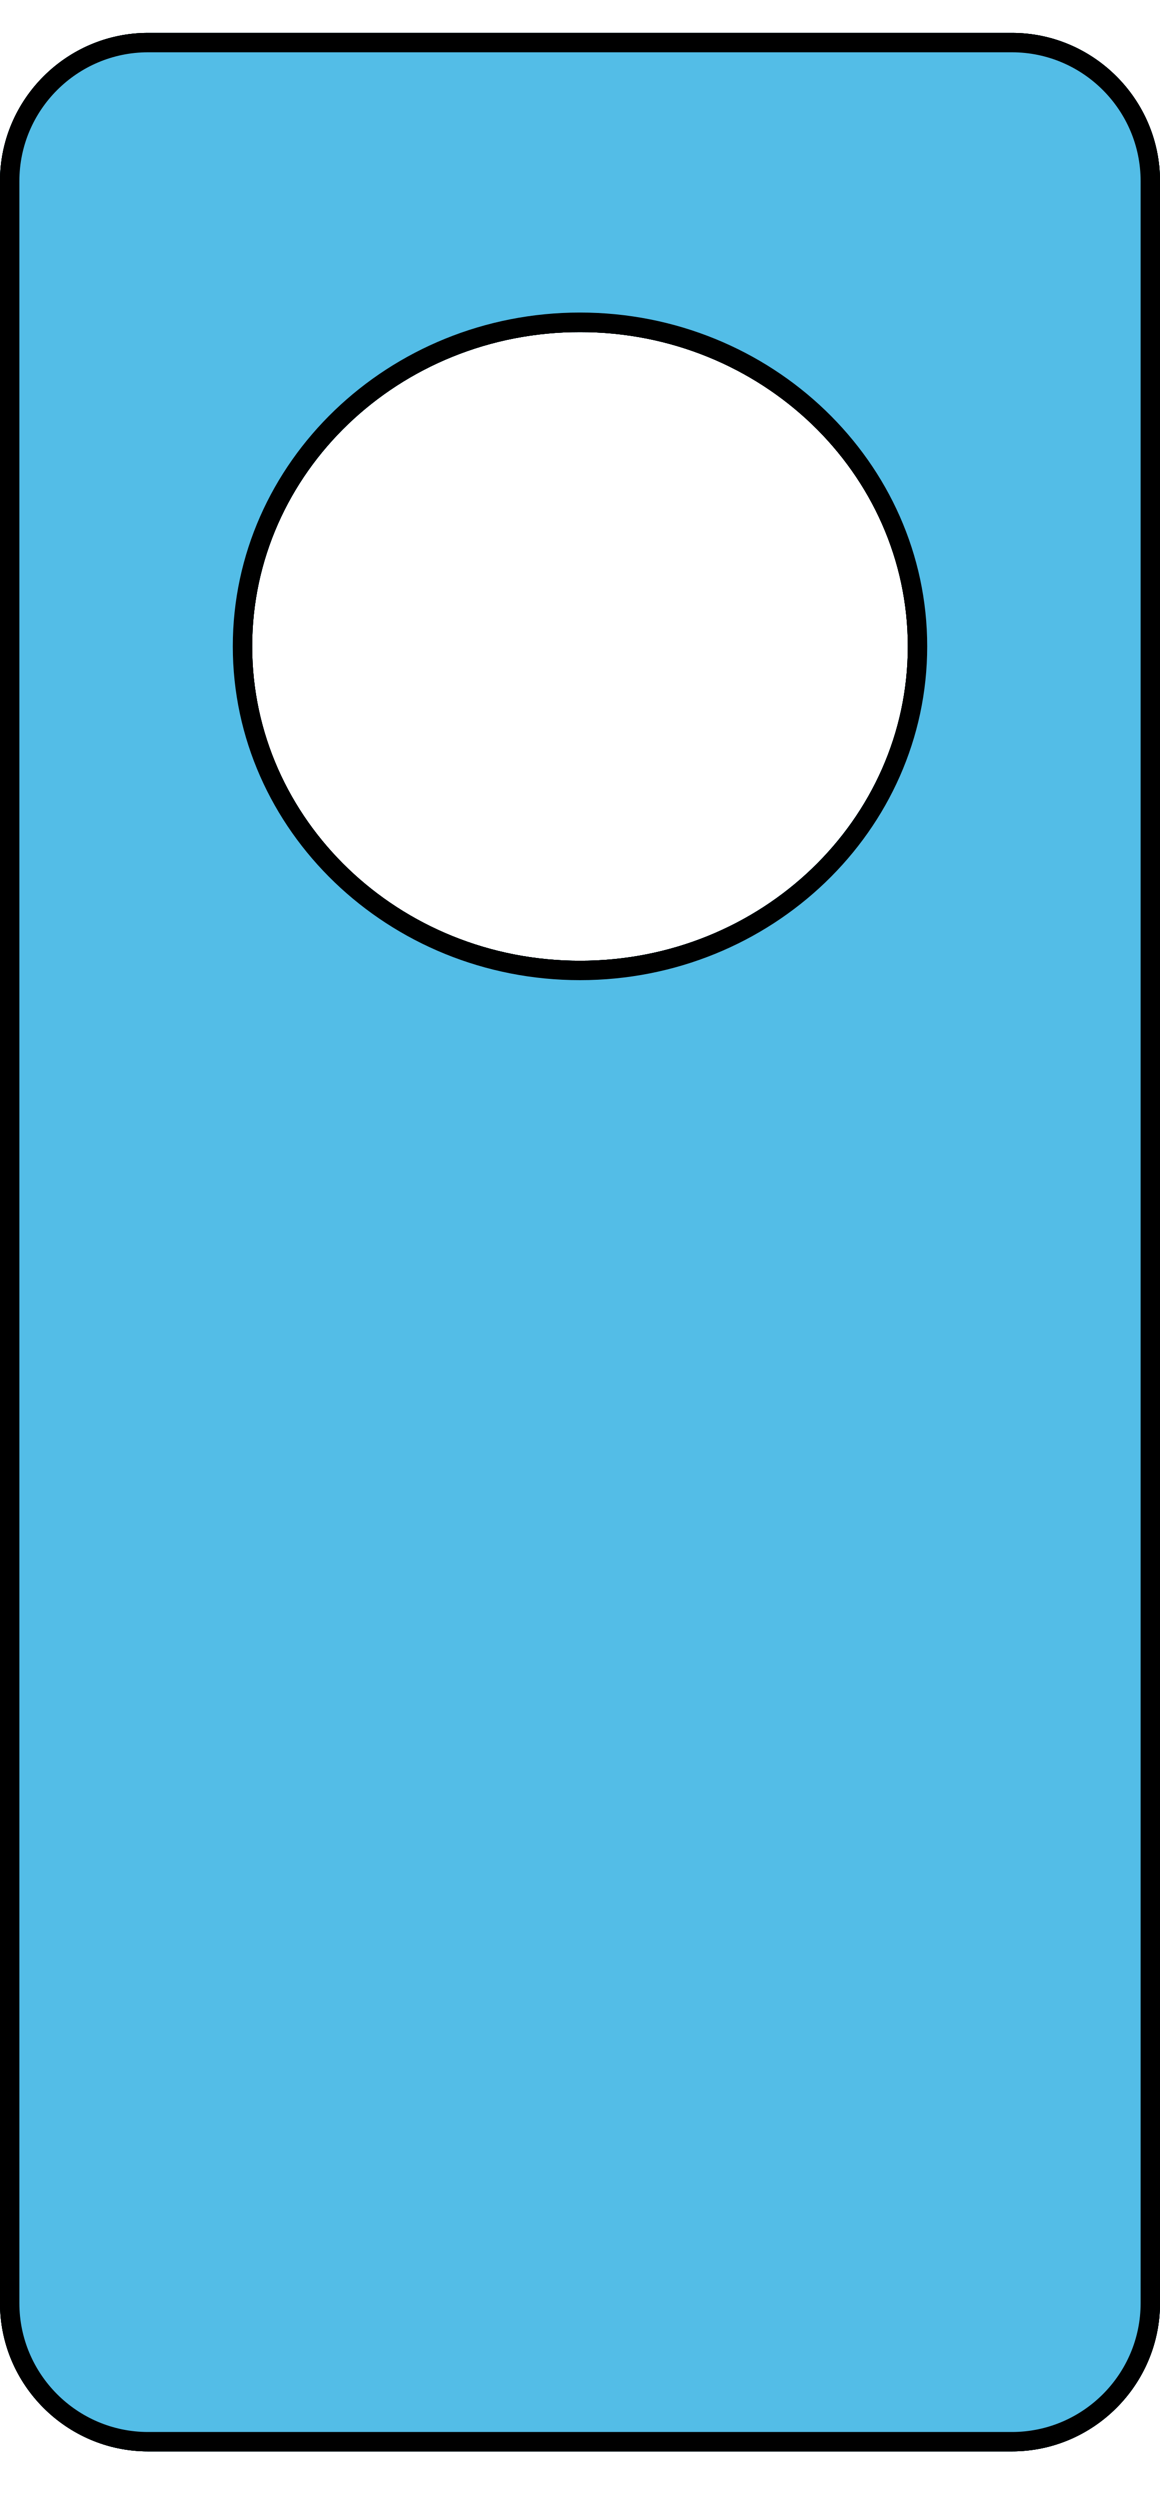 <svg xmlns="http://www.w3.org/2000/svg" xmlns:xlink="http://www.w3.org/1999/xlink" viewBox="0 0 808.2 1740.5"><path d="M705 22.9c56.8 0 103.2 46.4 103.2 103.2v1477.4c0 56.8-46.4 103.2-103.2 103.2H103.2C46.4 1706.7 0 1660.2 0 1603.5V126.1C0 69.3 46.4 22.9 103.2 22.9H705zm-300.9 646c126.1 0 228.4-98 228.4-218.9S530.3 231.2 404.1 231.2c-126.1 0-228.4 98-228.4 218.9S278 668.9 404.1 668.9z" fill="#53BDE7"/><defs><path id="a" d="M705 22.9c56.8 0 103.2 46.4 103.2 103.2v1477.4c0 56.8-46.4 103.2-103.2 103.2H103.2C46.4 1706.7 0 1660.2 0 1603.5V126.1C0 69.3 46.4 22.9 103.2 22.9H705zm-300.9 646c126.1 0 228.4-98 228.4-218.9S530.3 231.2 404.1 231.2c-126.1 0-228.4 98-228.4 218.9S278 668.9 404.1 668.9z"/></defs><clipPath id="b"><use xlink:href="#a" overflow="visible"/></clipPath><g clip-path="url(#b)"><path d="M805.8 1553.5c-34-22.7-85.6-12.7-130.2 3.5-34.5 12.5-64.8 28.7-79.1 36.2-284.2 147.3-434.8-15.7-596.5 43.3v43.7c0 2.6.2 5.2.6 7.7l.6 41.7h807v-174.4c-.8-.6-1.6-1.1-2.4-1.7z" fill="#53BDE7"/></g><g clip-path="url(#b)"><path d="M0 0v800.3c8.7-5 17.5-10.6 26.6-16.9 21.5-15 44.6-27.6 68.9-38.1 268.5-83.5 645.1 46.9 712.7 162V0H0z" fill="#53BDE7"/></g><path d="M705 36.4c49.5 0 89.7 40.3 89.7 89.7v1477.4c0 49.5-40.3 89.7-89.7 89.7H103.2c-49.5 0-89.7-40.3-89.7-89.7V126.1c0-49.5 40.3-89.7 89.7-89.7H705zm-300.9 646C537.5 682.4 646 578.2 646 450c0-128.1-108.5-232.4-241.9-232.4S162.2 321.8 162.2 450s108.5 232.4 241.9 232.4zM705 22.9H103.2C46.4 22.9 0 69.3 0 126.1v1477.4c0 56.8 46.4 103.2 103.2 103.2H705c56.8 0 103.2-46.4 103.2-103.2V126.1c0-56.8-46.4-103.2-103.2-103.2zm-300.9 646c-126.1 0-228.4-98-228.4-218.9S278 231.2 404.1 231.2c126.1 0 228.4 98 228.4 218.9S530.3 668.9 404.1 668.9z"/><path d="M705 29.6c53.2 0 96.5 43.3 96.5 96.5v1477.4c0 53.2-43.3 96.5-96.5 96.5H103.2c-53.2 0-96.5-43.3-96.5-96.5V126.1c0-53.2 43.3-96.5 96.5-96.5H705zM404.1 675.7c129.7 0 235.1-101.2 235.1-225.6S533.8 224.4 404.1 224.4C274.5 224.4 169 325.6 169 450.1s105.5 225.6 235.1 225.6zM705 22.9H103.2C46.4 22.9 0 69.3 0 126.1v1477.4c0 56.8 46.4 103.2 103.2 103.2H705c56.8 0 103.2-46.4 103.2-103.2V126.1c0-56.8-46.4-103.2-103.2-103.2zm-300.9 646c-126.1 0-228.4-98-228.4-218.9S278 231.2 404.1 231.2c126.1 0 228.4 98 228.4 218.9S530.3 668.9 404.1 668.9z"/><path d="M705 26.3c55.1 0 99.8 44.8 99.8 99.8v1477.4c0 55-44.8 99.8-99.8 99.8H103.2c-55 0-99.8-44.8-99.8-99.8V126.1c0-55 44.8-99.8 99.8-99.8H705zm-300.9 646c127.8 0 231.8-99.7 231.8-222.3s-104-222.3-231.8-222.3c-127.8 0-231.8 99.7-231.8 222.3s104 222.3 231.8 222.3zM705 22.9H103.2C46.4 22.9 0 69.3 0 126.1v1477.4c0 56.8 46.4 103.2 103.2 103.2H705c56.8 0 103.2-46.4 103.2-103.2V126.1c0-56.8-46.4-103.2-103.2-103.2zm-300.9 646c-126.1 0-228.4-98-228.4-218.9S278 231.2 404.1 231.2c126.1 0 228.4 98 228.4 218.9S530.3 668.9 404.1 668.9z"/></svg>